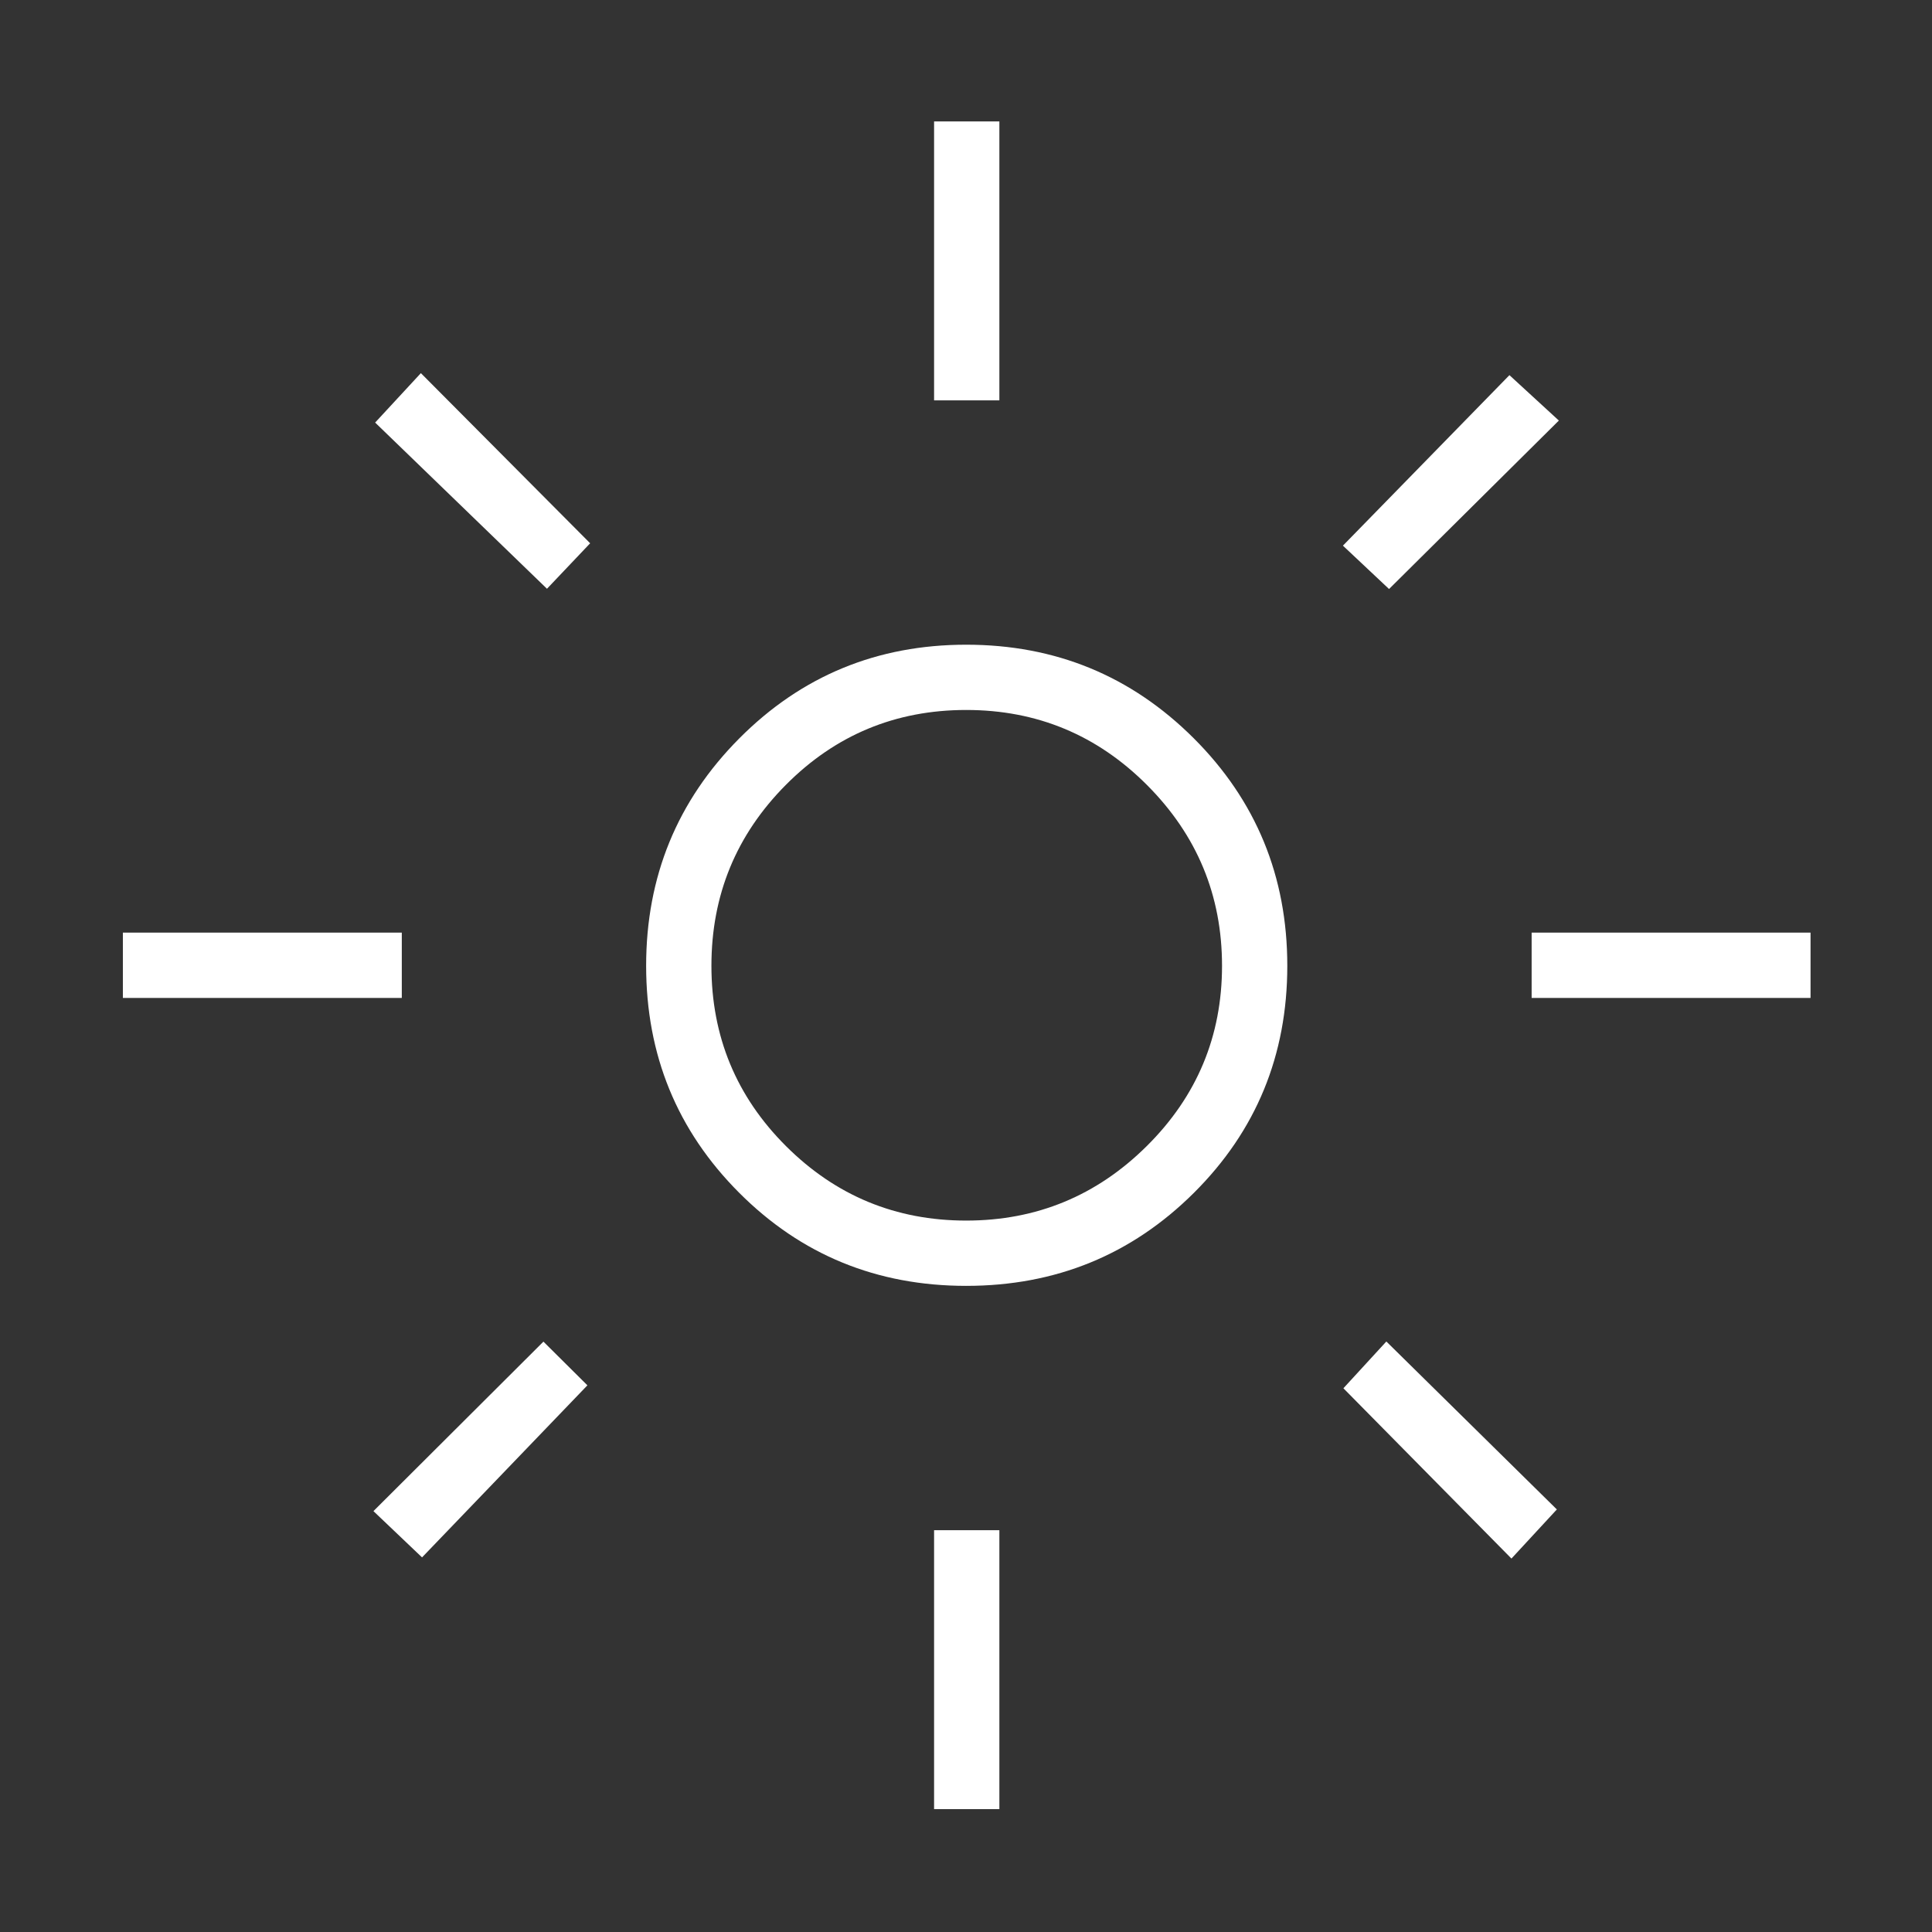 <svg xmlns="http://www.w3.org/2000/svg" height="40px" viewBox="0 -960 960 960" width="40px" fill="#FFFFFF"><rect x="0" y="-960" width="960" height="960" fill="#333333" stroke="none"/><path d="M480.1-353.5q52.44 0 89.78-37.08t37.34-89.52q0-52.44-37.23-89.78-37.22-37.34-89.88-37.34-52.65 0-89.63 37.23-36.98 37.22-36.98 89.88 0 52.65 37.08 89.63t89.52 36.98Zm0 32.44q-66.66 0-112.85-46.3t-46.19-112.75q0-66.45 46.3-113 46.3-46.54 112.75-46.54t113 46.44q46.54 46.45 46.54 113.11t-46.44 112.85q-46.45 46.19-113.11 46.19ZM199.65-464.14H61.06v-32.44h138.59v32.44Zm700 0H761.06v-32.44h138.59v32.44ZM464.14-761.06v-138.59h32.44v138.59h-32.44Zm0 700v-138.59h32.44v138.59h-32.44ZM271.79-667.45l-85.38-82.58 22.72-24.56 84.11 84.54-21.45 22.6Zm479.24 481.89-83.5-84.62 21.34-23.24 84.72 83.45-22.56 24.41Zm-83.74-503.31 82.74-84.72 24.56 22.56-84.38 83.71-22.92-21.55ZM185.56-209.13l84.47-84.22 21.85 21.71-82.17 85.5-24.15-22.99ZM480-480Z"/></svg>